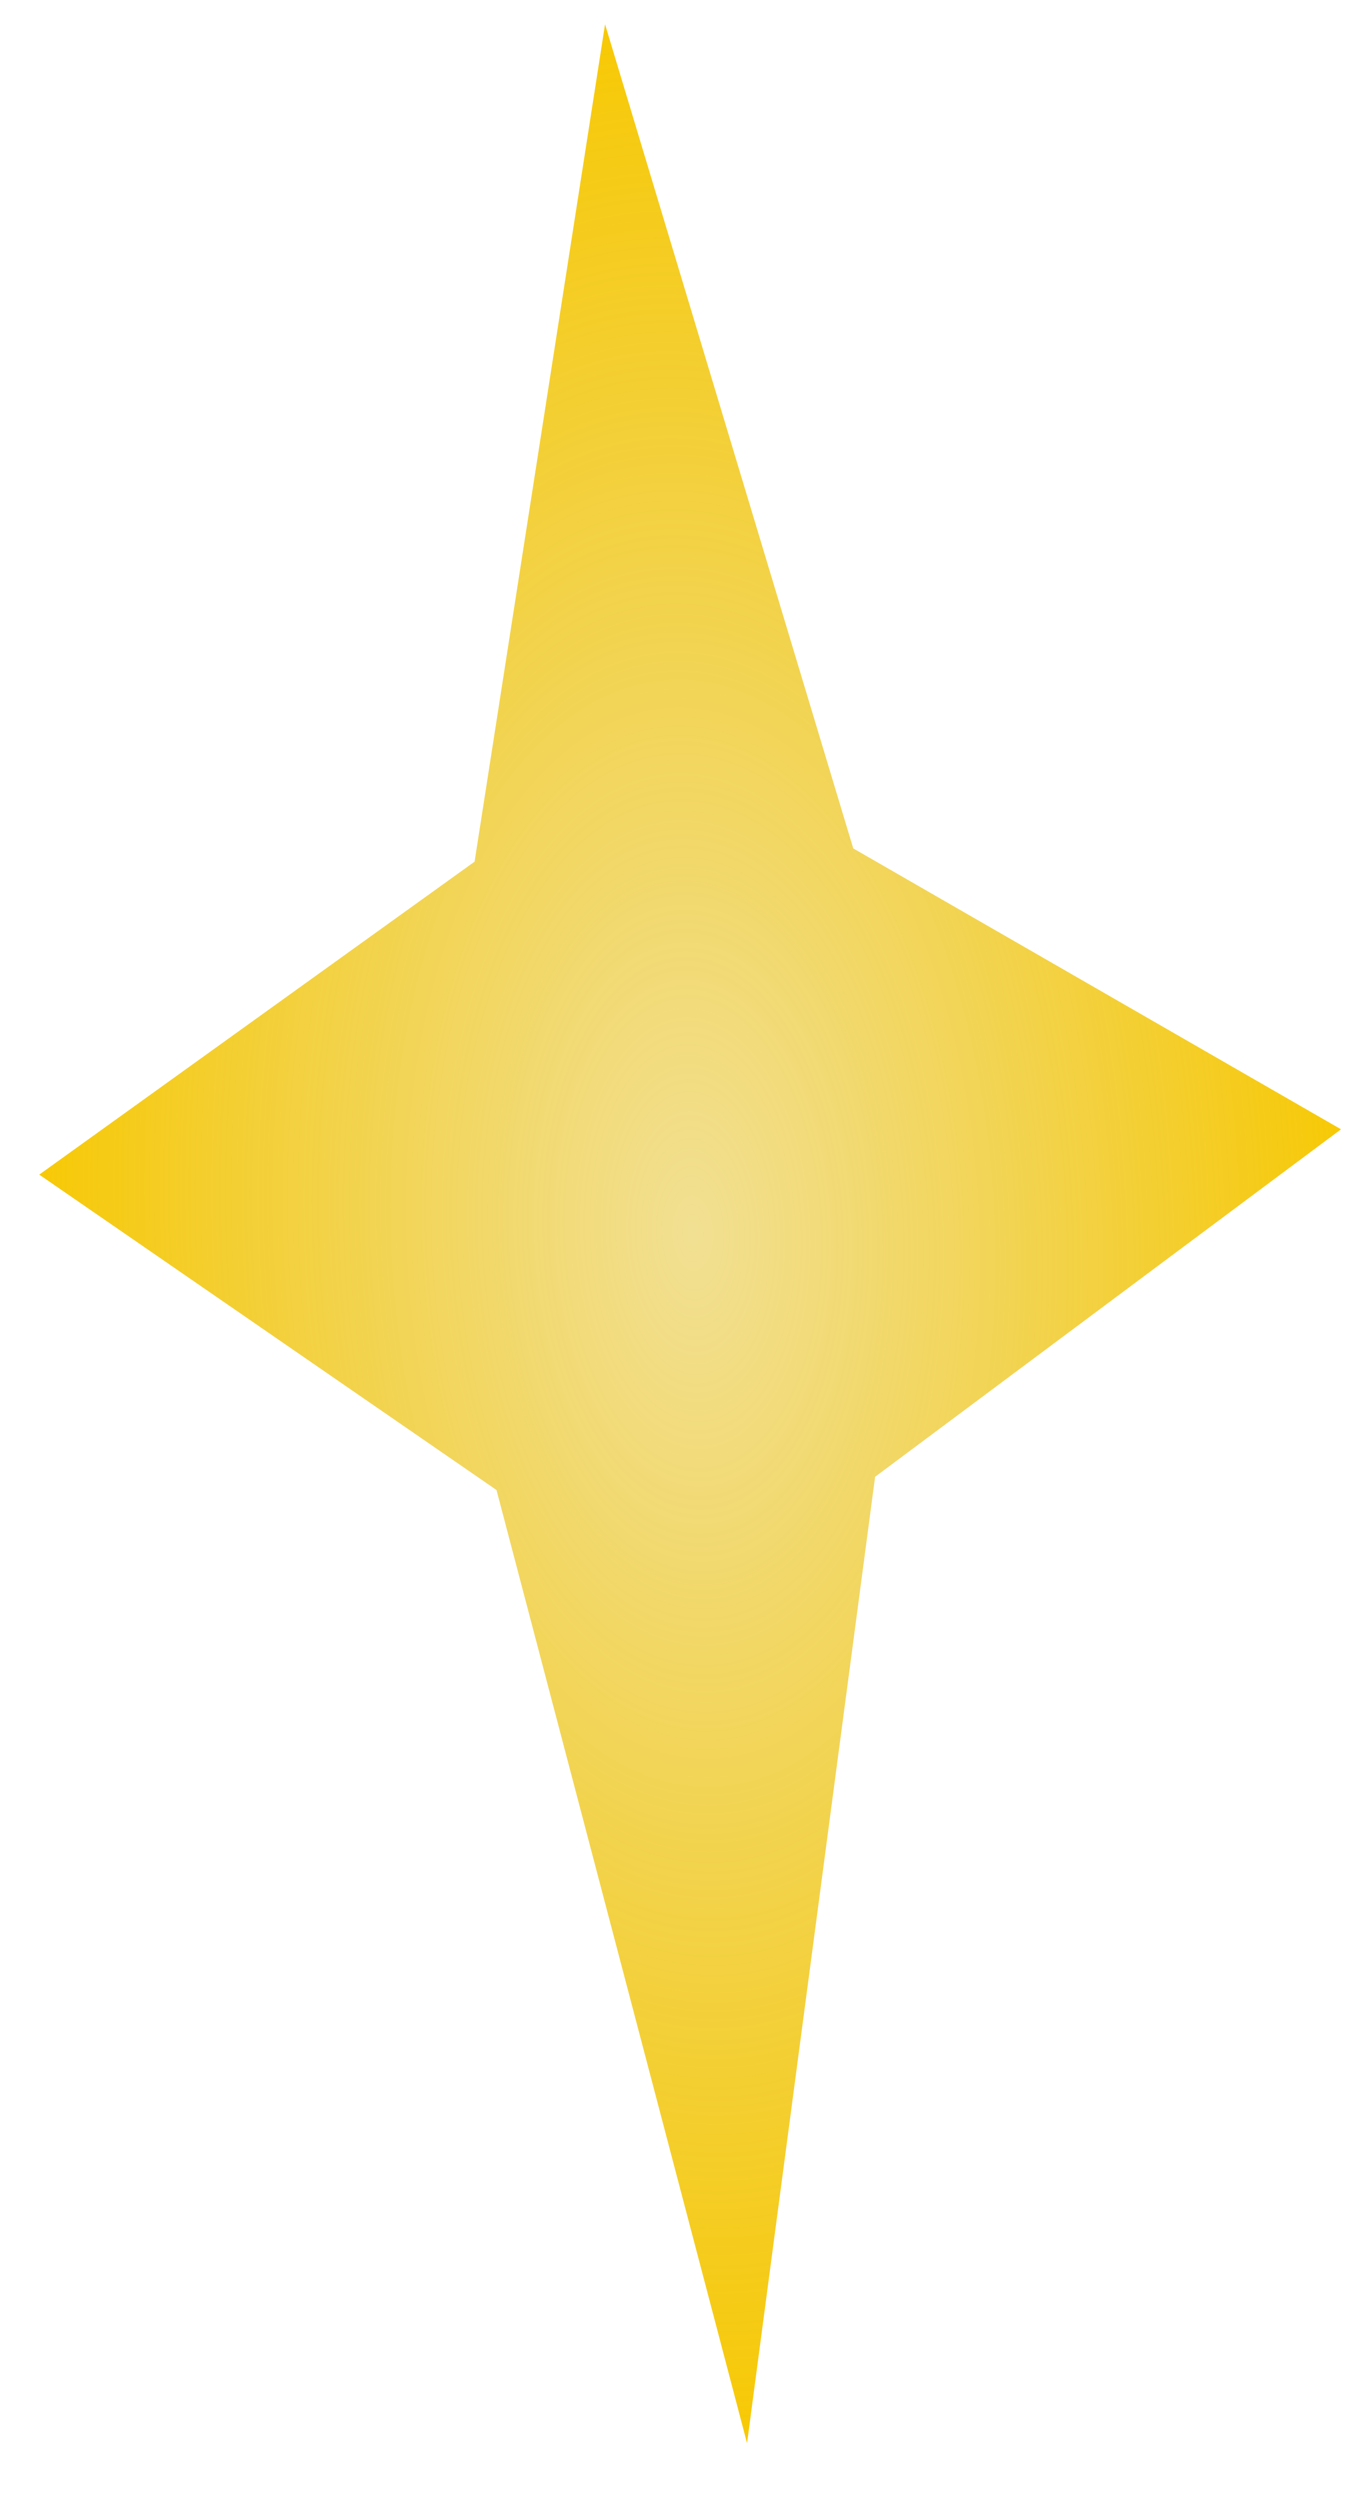 <svg xmlns="http://www.w3.org/2000/svg" width="17" height="31" viewBox="0 0 17 31" fill="none">
<path d="M16.64 14.004L10.859 18.313L9.27 30.297L6.161 18.477L0.487 14.566L5.889 10.685L7.508 0.301L10.588 10.521L16.64 14.004Z" fill="url(#paint0_diamond_11_15)"/>
<defs>
<radialGradient id="paint0_diamond_11_15" cx="0" cy="0" r="1" gradientUnits="userSpaceOnUse" gradientTransform="translate(8.598 15.292) rotate(178.008) scale(8.081 15.02)">
<stop stop-color="#E5C126" stop-opacity="0.5"/>
<stop offset="1" stop-color="#F7C906"/>
</radialGradient>
</defs>
</svg>